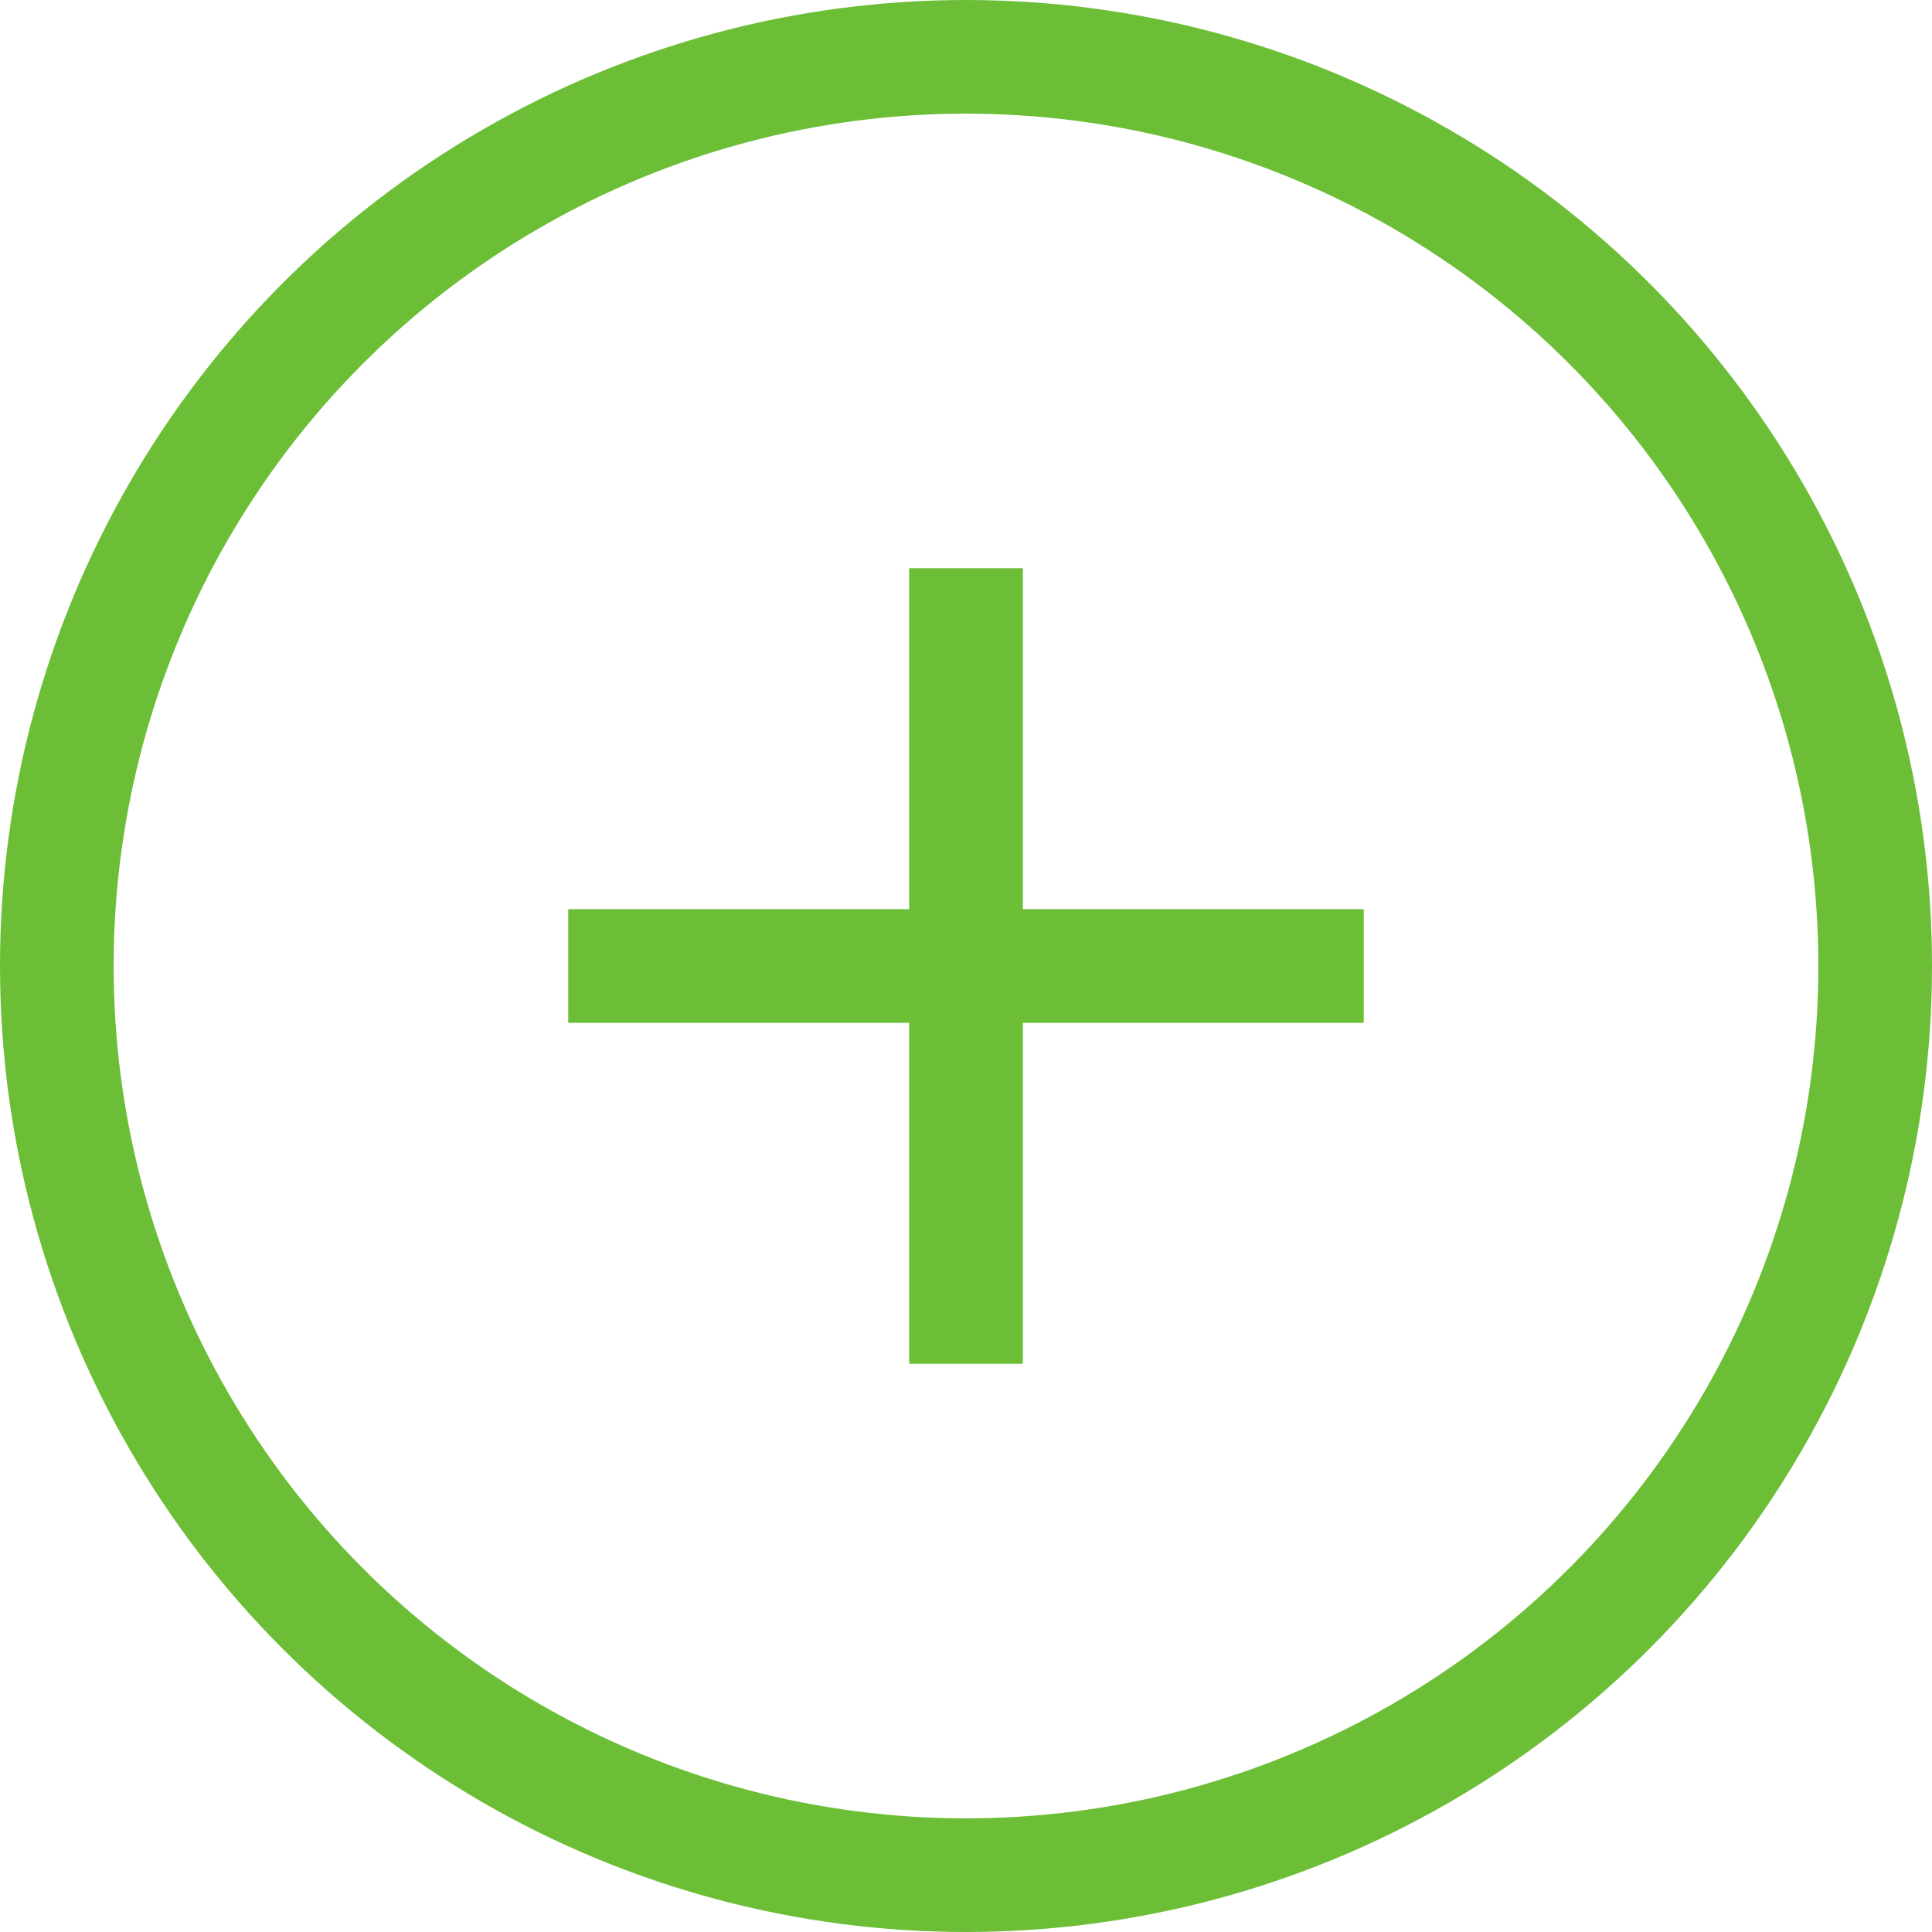 <svg width="34" height="34" viewBox="0 0 34 34" fill="none" xmlns="http://www.w3.org/2000/svg">
<circle cx="17" cy="17" r="16" stroke="#6CBE37" stroke-width="2"/>
<rect x="10" y="16" width="14" height="2" fill="#6CBE37"/>
<rect x="18" y="10" width="14" height="2" transform="rotate(90 18 10)" fill="#6CBE37"/>
</svg>
